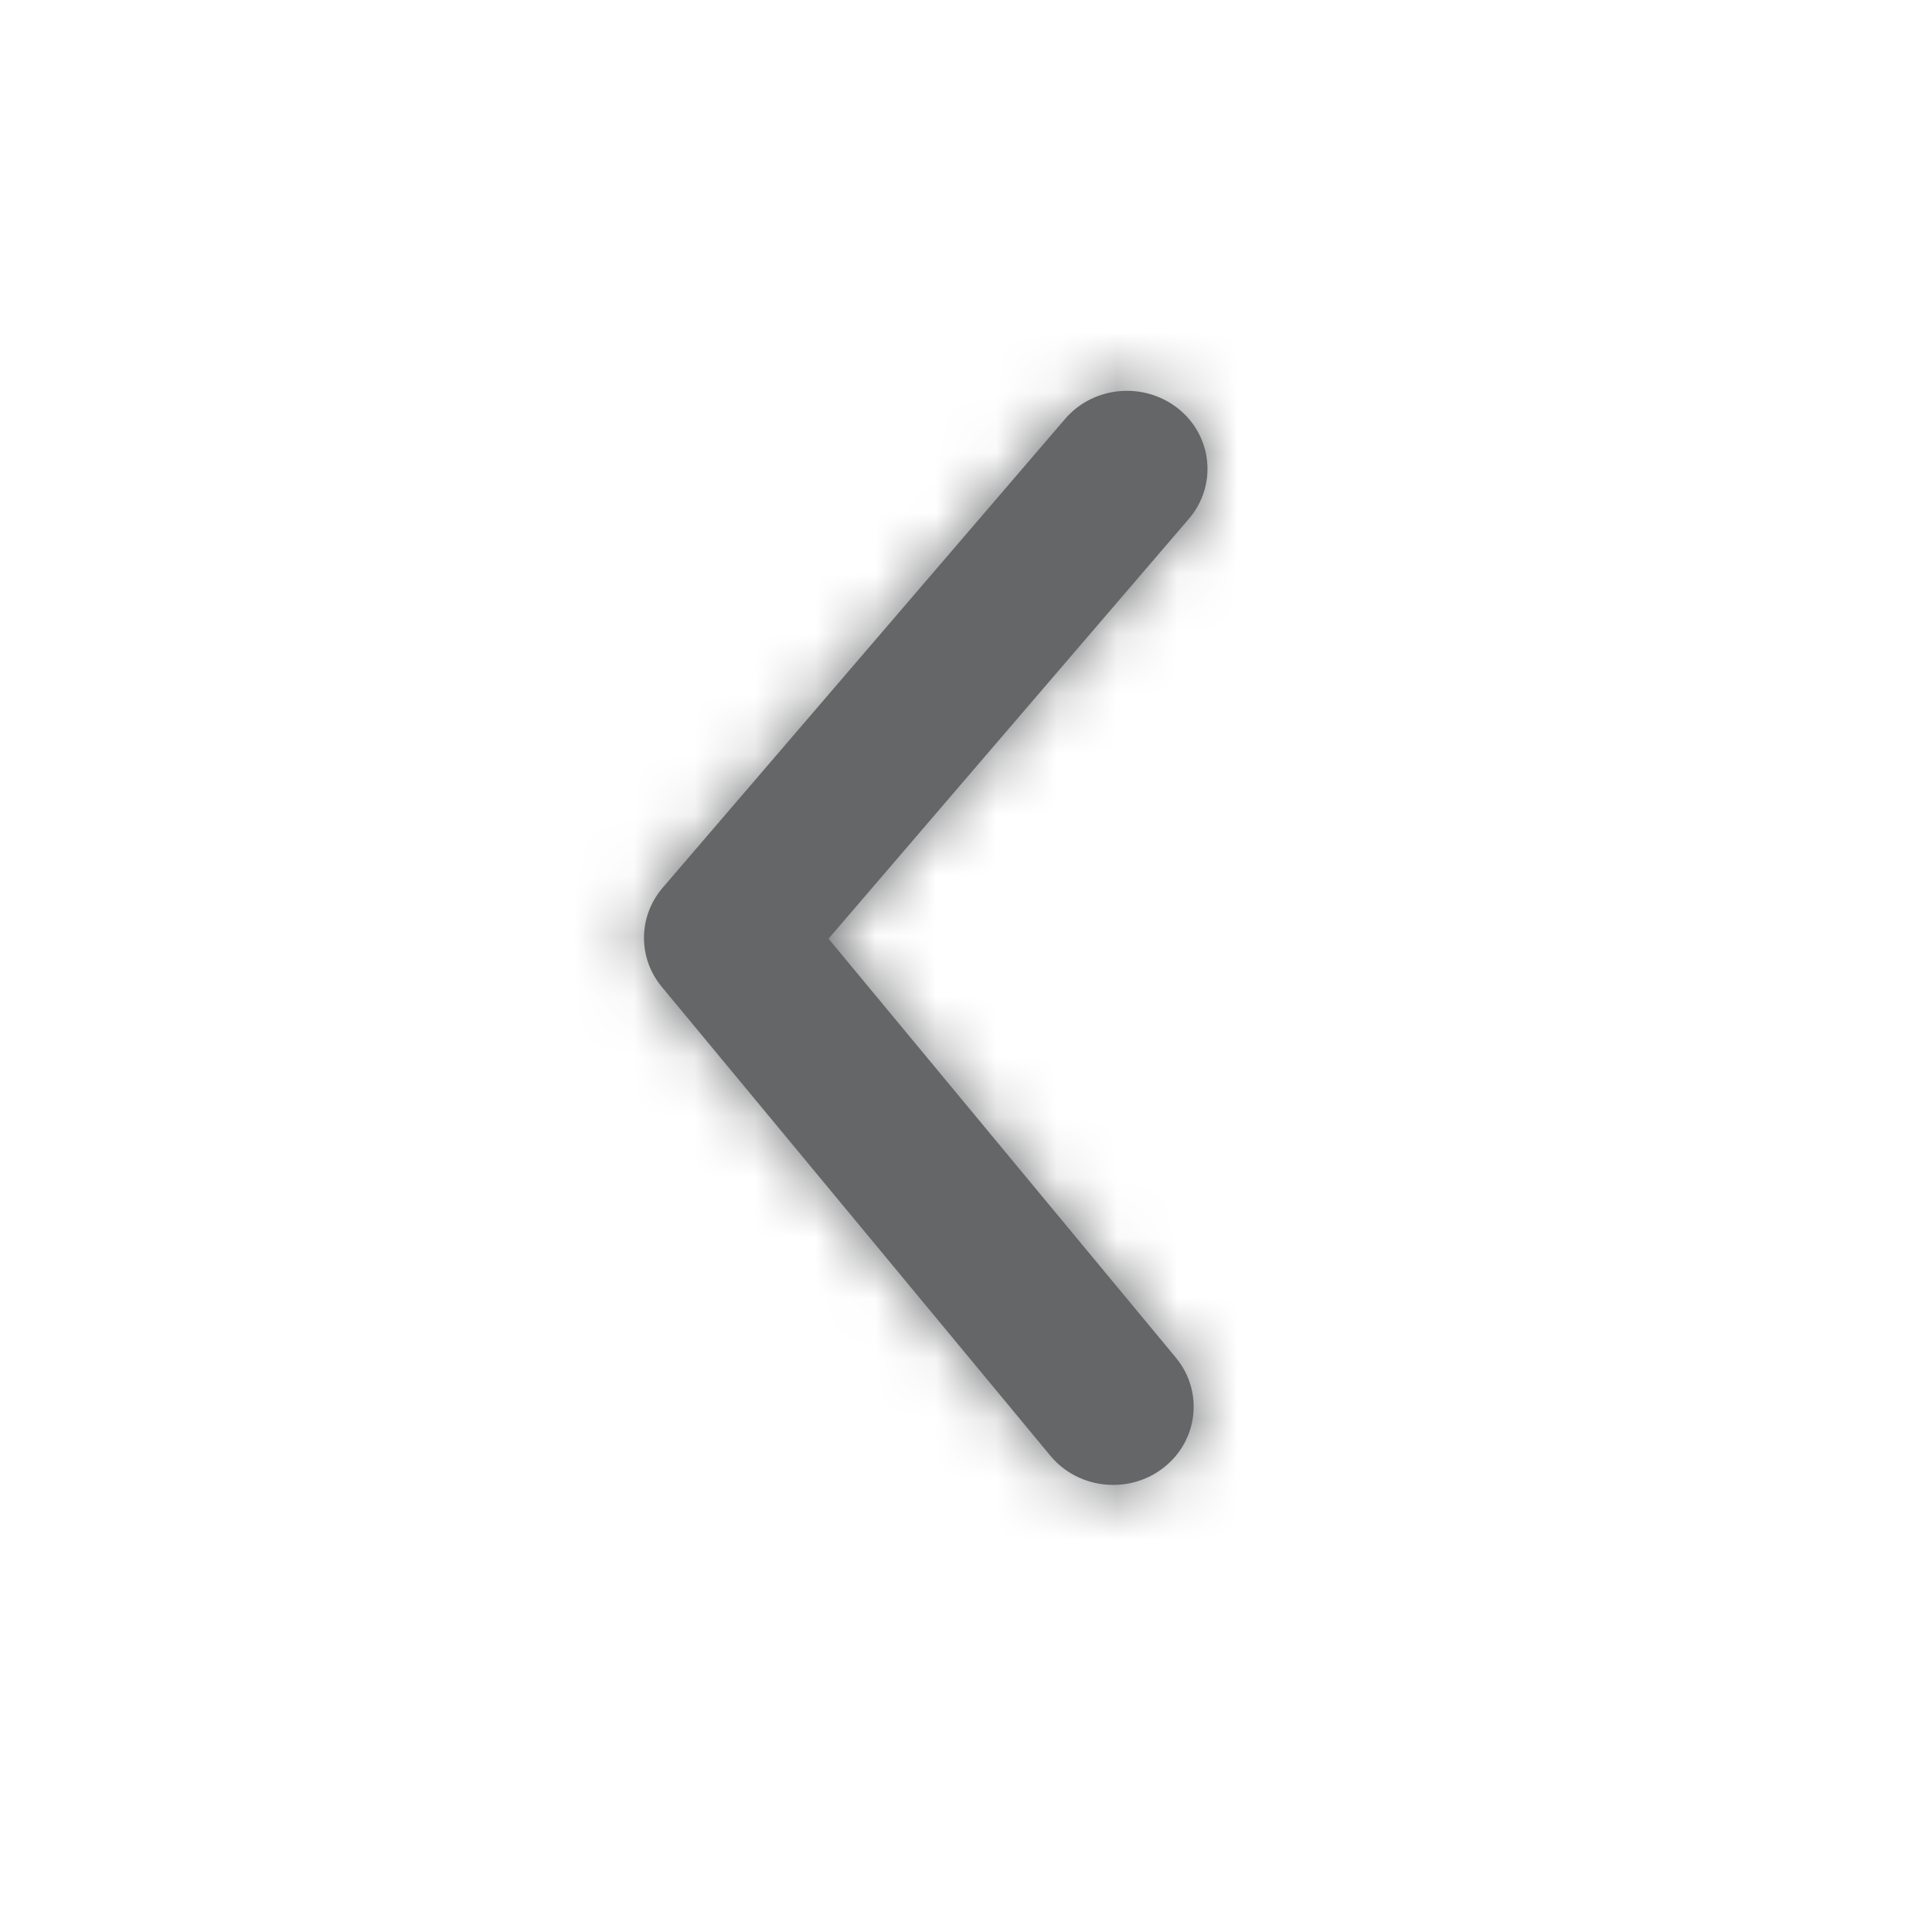 <svg width="32" height="32" viewBox="0 0 32 32" fill="none" xmlns="http://www.w3.org/2000/svg">
<path fill-rule="evenodd" clip-rule="evenodd" d="M18.438 24.595C18.049 24.595 17.662 24.431 17.398 24.112L10.961 16.345C10.563 15.865 10.569 15.179 10.975 14.705L17.642 6.938C18.113 6.39 18.954 6.316 19.521 6.773C20.086 7.23 20.162 8.046 19.69 8.595L13.723 15.548L19.477 22.489C19.938 23.046 19.847 23.861 19.273 24.309C19.027 24.502 18.731 24.595 18.438 24.595Z" fill="#656668"/>
<mask id="mask0" mask-type="alpha" maskUnits="userSpaceOnUse" x="10" y="6" width="10" height="19">
<path fill-rule="evenodd" clip-rule="evenodd" d="M18.438 24.595C18.049 24.595 17.662 24.431 17.398 24.112L10.961 16.345C10.563 15.865 10.569 15.179 10.975 14.705L17.642 6.938C18.113 6.39 18.954 6.316 19.521 6.773C20.086 7.23 20.162 8.046 19.69 8.595L13.723 15.548L19.477 22.489C19.938 23.046 19.847 23.861 19.273 24.309C19.027 24.502 18.731 24.595 18.438 24.595Z" fill="white"/>
</mask>
<g mask="url(#mask0)">
<rect width="32" height="31.067" fill="#656668"/>
</g>
</svg>
